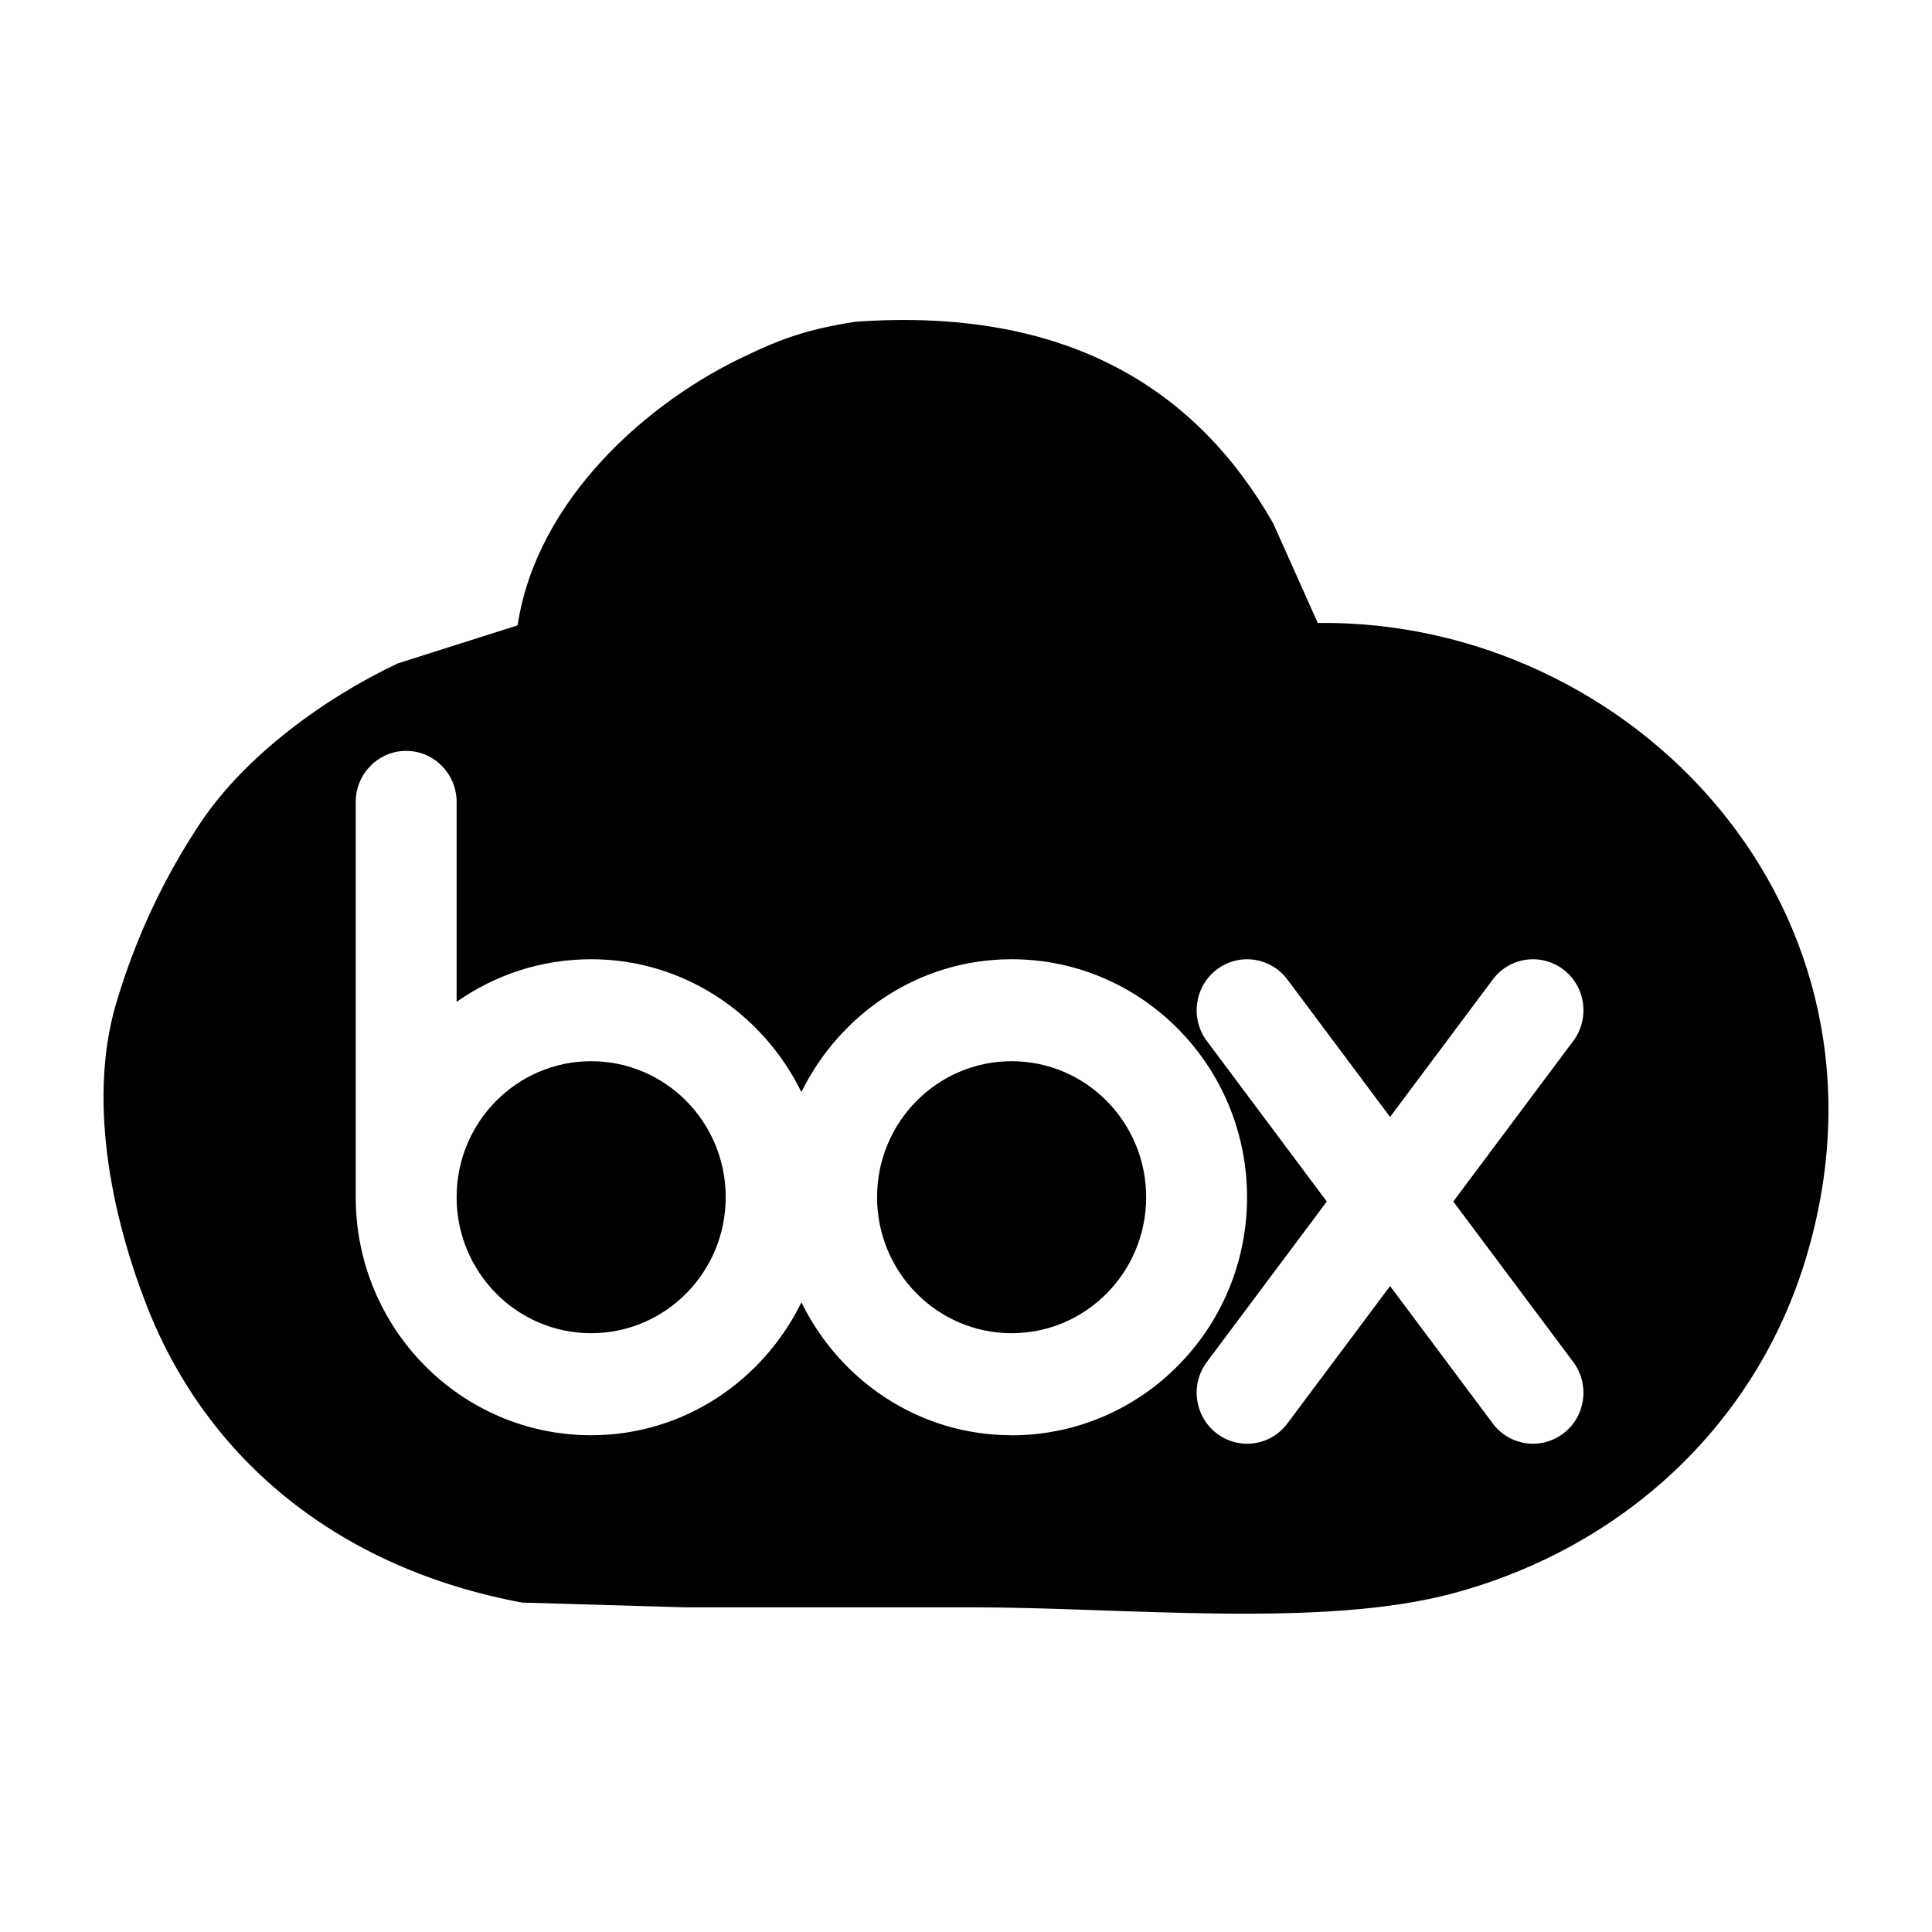 <?xml version="1.0" encoding="UTF-8"?>
<svg viewBox="0 0 32 32" version="1.1" xmlns="http://www.w3.org/2000/svg" xmlns:xlink="http://www.w3.org/1999/xlink">
<title>box</title>
<path d="M21.826 10.318c-0.246-0.55-0.492-1.1-0.738-1.65-1.25-2.192-3.377-3.59-6.918-3.339-0.736 0.113-1.204 0.268-1.788 0.55-1.657 0.766-3.495 2.398-3.809 4.479-0.661 0.21-1.321 0.419-1.982 0.629-1.228 0.578-2.535 1.542-3.264 2.632-0.584 0.873-1.063 1.861-1.399 2.985-0.519 1.739 0.010 3.767 0.505 5.029 1.011 2.579 3.214 4.354 6.218 4.911 0.894 0.026 1.788 0.052 2.682 0.078h4.741c2.567 0 5.827 0.355 8.006-0.235 2.808-0.761 4.999-2.79 5.83-5.54 1.744-5.775-2.875-10.593-8.084-10.529v0l-0-0zM16.756 23.772c-1.532 0-2.845-0.901-3.482-2.201-0.638 1.3-1.95 2.201-3.482 2.201-2.154 0-3.9-1.765-3.9-3.943 0-0.016 0-0.032 0-0.048 0-0.007 0-0.014 0-0.022v-6.477c0-0.466 0.374-0.845 0.835-0.845s0.836 0.379 0.836 0.845v3.312c0.632-0.445 1.4-0.706 2.229-0.706 1.532 0 2.844 0.901 3.482 2.2 0.638-1.299 1.95-2.2 3.482-2.2 2.153 0 3.899 1.765 3.899 3.942s-1.746 3.943-3.899 3.943v0zM26.058 22.559c0.278 0.372 0.205 0.903-0.163 1.183s-0.893 0.208-1.17-0.165l-1.701-2.276-1.701 2.276c-0.278 0.373-0.802 0.446-1.17 0.165s-0.442-0.811-0.164-1.183l1.987-2.658-1.987-2.659c-0.278-0.372-0.205-0.902 0.164-1.183s0.892-0.207 1.17 0.165l1.701 2.276 1.701-2.276c0.277-0.372 0.801-0.446 1.17-0.165s0.441 0.811 0.163 1.183l-1.987 2.659 1.987 2.658zM16.756 17.577c1.231 0 2.228 1.008 2.228 2.252s-0.997 2.253-2.228 2.253c-1.231 0-2.229-1.009-2.229-2.253s0.998-2.252 2.229-2.252zM9.792 17.577c1.231 0 2.228 1.008 2.228 2.252s-0.998 2.253-2.228 2.253c-1.231 0-2.229-1.009-2.229-2.253s0.998-2.252 2.229-2.252z"></path>
</svg>
